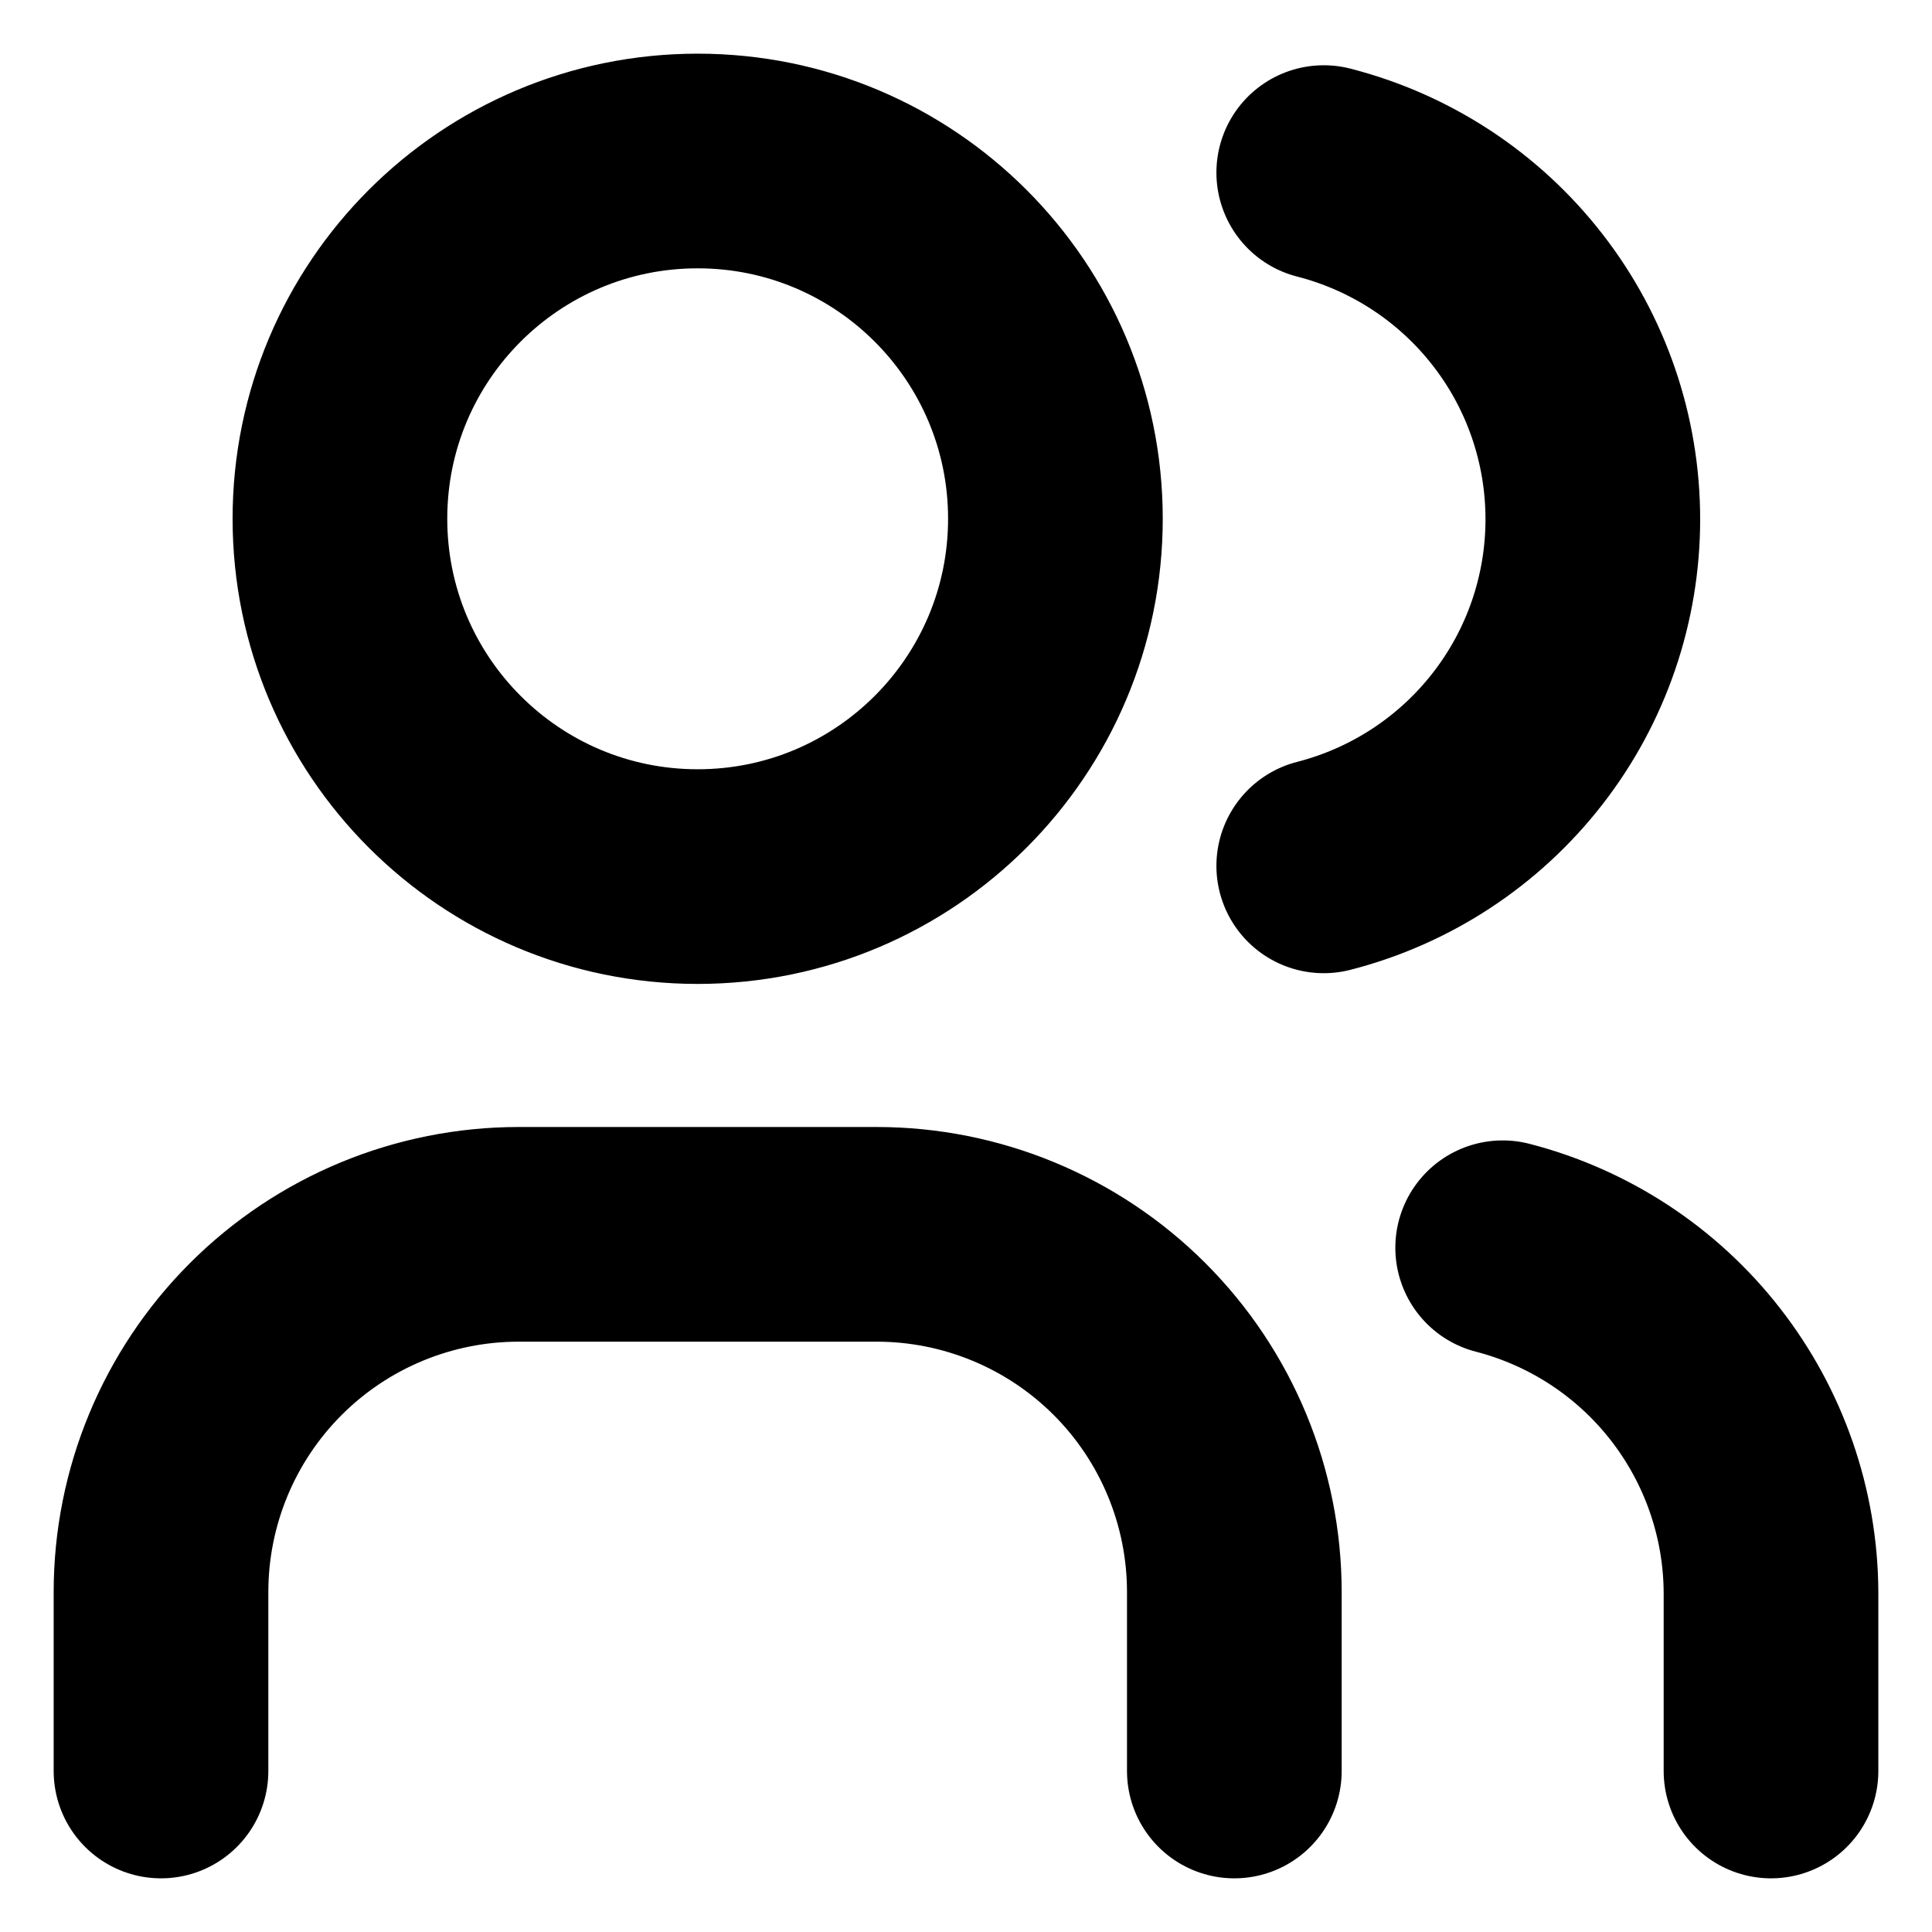 <svg width="18" height="18" viewBox="0 0 18 18" fill="none" xmlns="http://www.w3.org/2000/svg">
    <path d="M1.5 16.5V14.833C1.5 13.949 1.851 13.101 2.476 12.476C3.101 11.851 3.949 11.5 4.833 11.5H8.167C9.051 11.5 9.899 11.851 10.524 12.476C11.149 13.101 11.5 13.949 11.5 14.833V16.5M12.333 1.608C13.05 1.792 13.686 2.209 14.14 2.794C14.594 3.378 14.84 4.097 14.84 4.838C14.84 5.578 14.594 6.297 14.14 6.881C13.686 7.466 13.05 7.883 12.333 8.067M16.5 16.5V14.833C16.496 14.098 16.248 13.384 15.796 12.804C15.344 12.223 14.712 11.809 14 11.625M9.833 4.833C9.833 6.674 8.341 8.167 6.5 8.167C4.659 8.167 3.167 6.674 3.167 4.833C3.167 2.992 4.659 1.5 6.5 1.5C8.341 1.5 9.833 2.992 9.833 4.833Z" stroke="black" stroke-width="2" stroke-linecap="round" stroke-linejoin="round"/>
    </svg>
    
